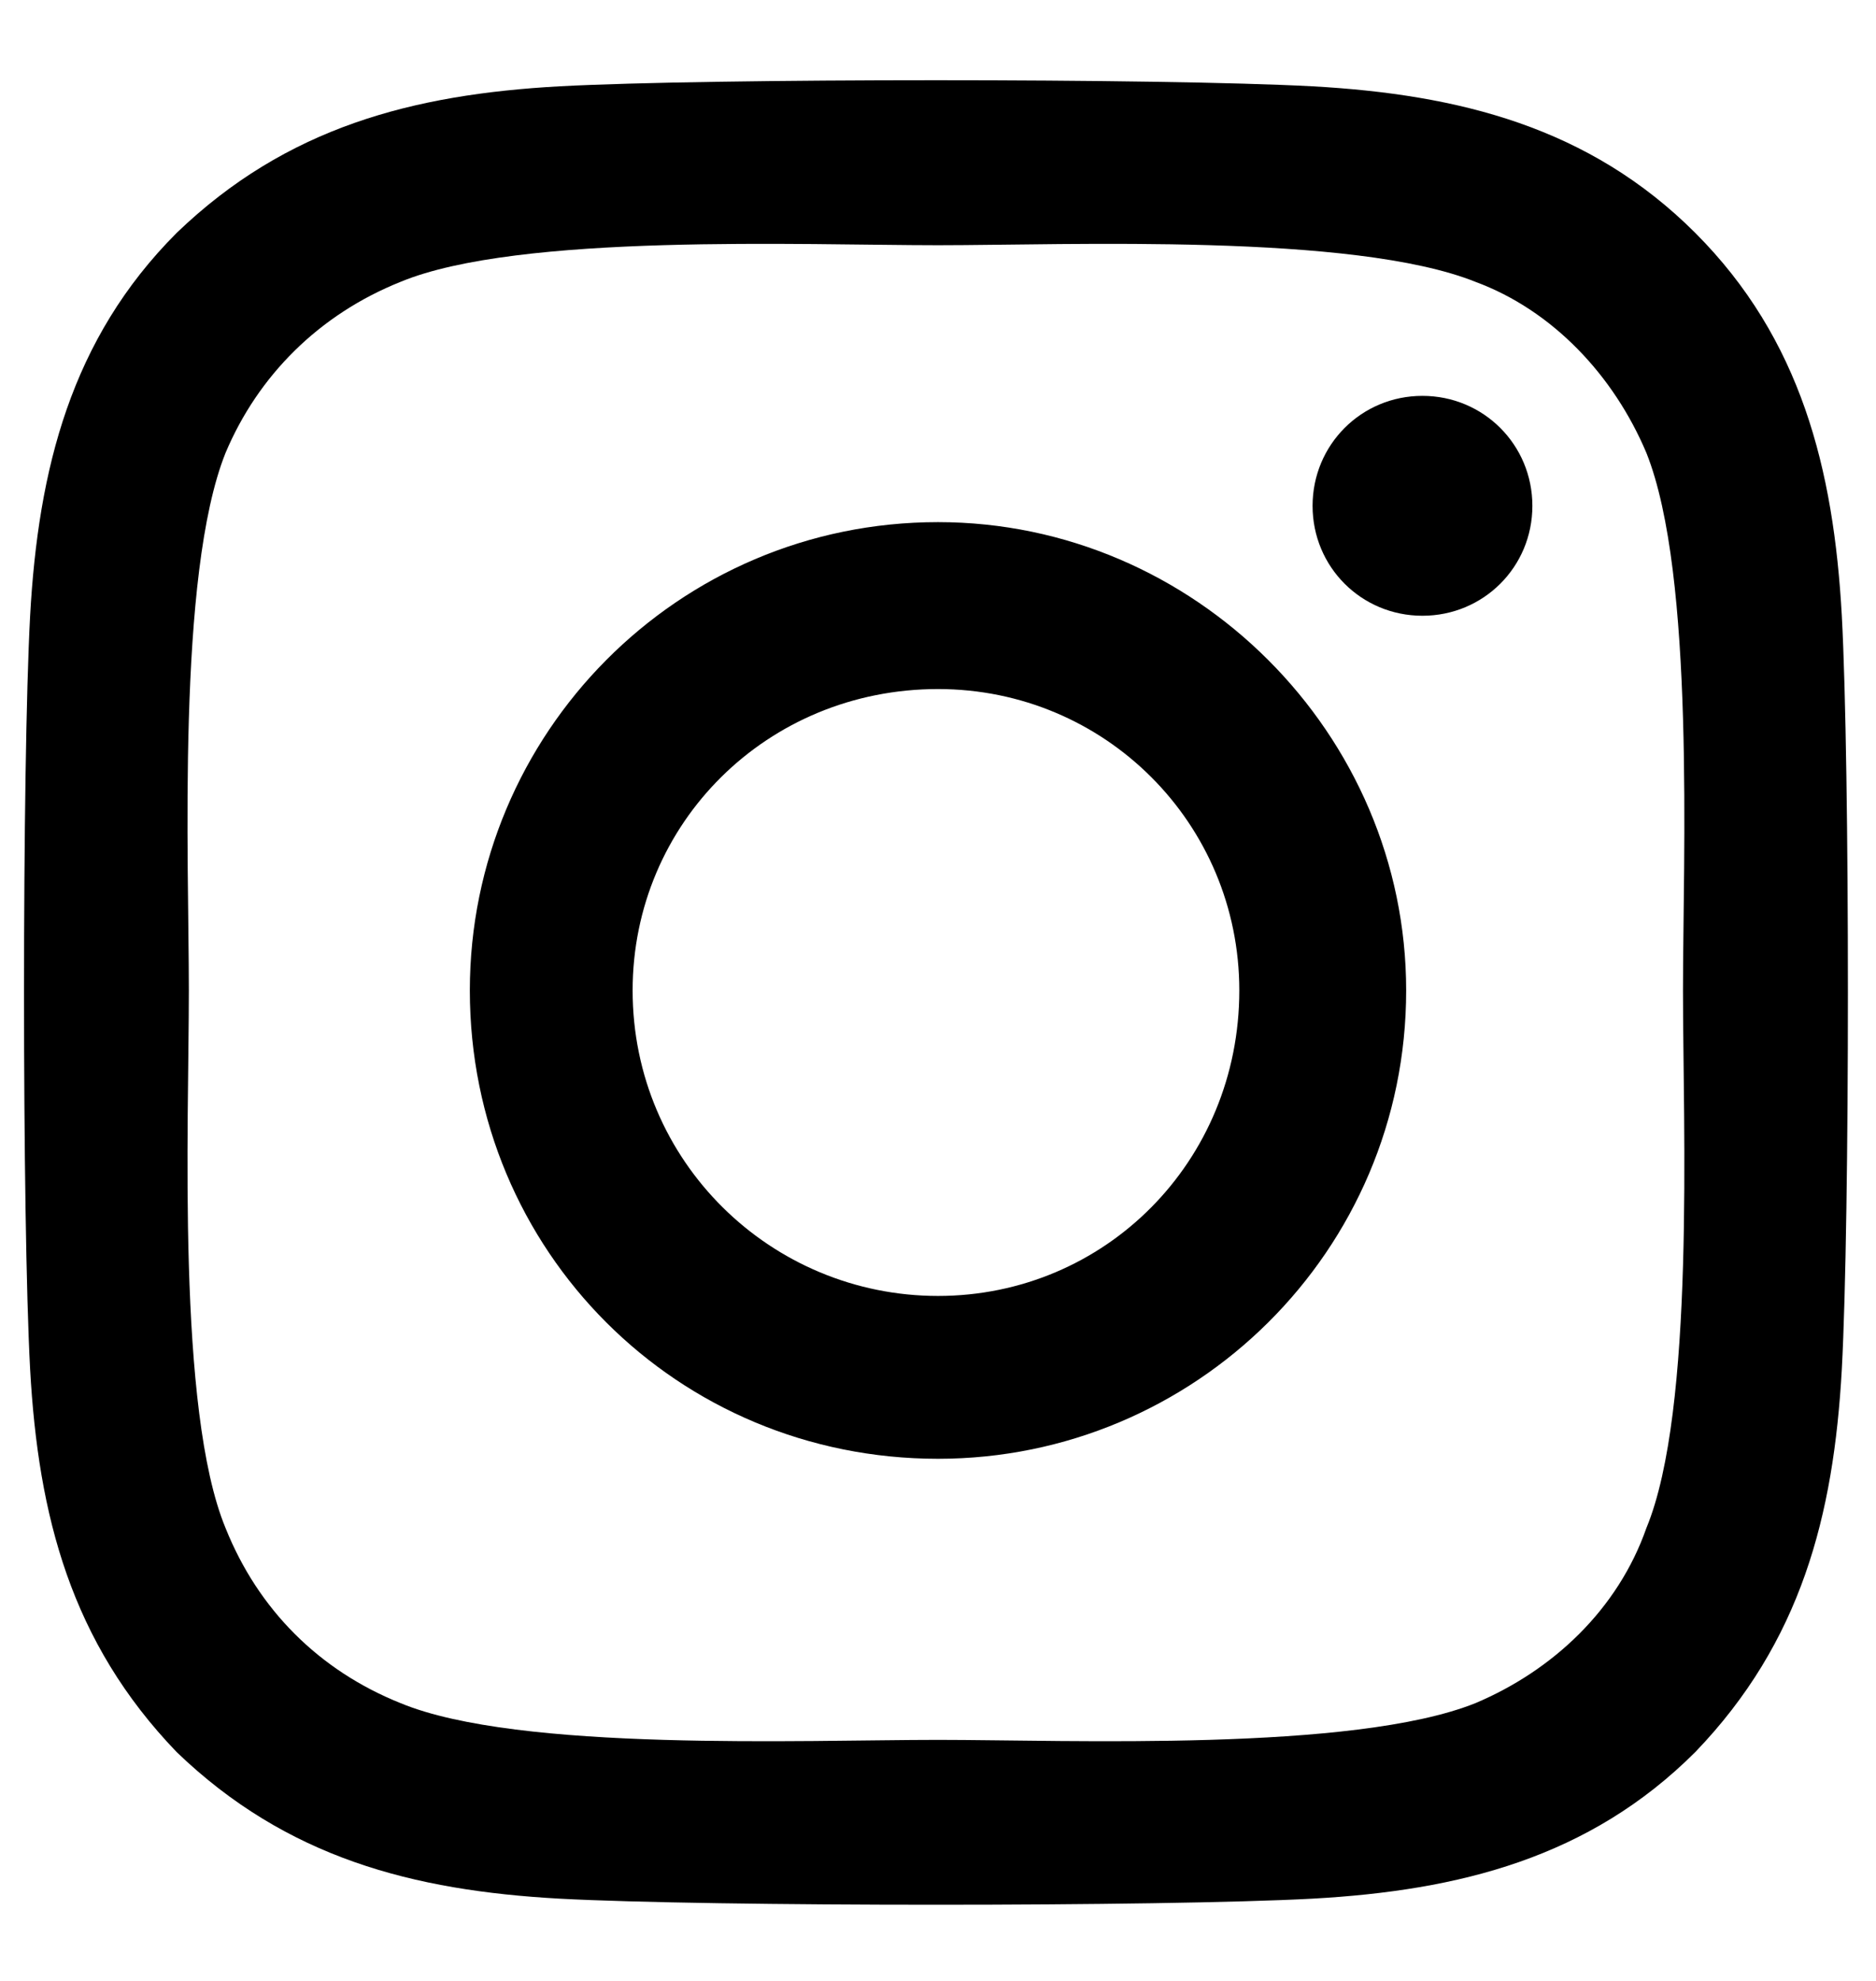 <svg width="18" height="19" viewBox="0 0 18 19" fill="none" xmlns="http://www.w3.org/2000/svg">
<path d="M9 5.008C6.5 5.008 4.508 7.039 4.508 9.5C4.508 12 6.5 13.992 9 13.992C11.461 13.992 13.492 12 13.492 9.5C13.492 7.039 11.461 5.008 9 5.008ZM9 12.43C7.398 12.43 6.07 11.141 6.07 9.5C6.07 7.898 7.359 6.609 9 6.609C10.602 6.609 11.891 7.898 11.891 9.5C11.891 11.141 10.602 12.43 9 12.43ZM14.703 4.852C14.703 4.266 14.234 3.797 13.648 3.797C13.062 3.797 12.594 4.266 12.594 4.852C12.594 5.438 13.062 5.906 13.648 5.906C14.234 5.906 14.703 5.438 14.703 4.852ZM17.672 5.906C17.594 4.5 17.281 3.25 16.266 2.234C15.25 1.219 14 0.906 12.594 0.828C11.148 0.75 6.812 0.75 5.367 0.828C3.961 0.906 2.75 1.219 1.695 2.234C0.68 3.25 0.367 4.5 0.289 5.906C0.211 7.352 0.211 11.688 0.289 13.133C0.367 14.539 0.68 15.75 1.695 16.805C2.75 17.82 3.961 18.133 5.367 18.211C6.812 18.289 11.148 18.289 12.594 18.211C14 18.133 15.25 17.82 16.266 16.805C17.281 15.75 17.594 14.539 17.672 13.133C17.75 11.688 17.75 7.352 17.672 5.906ZM15.797 14.656C15.523 15.438 14.898 16.023 14.156 16.336C12.984 16.805 10.25 16.688 9 16.688C7.711 16.688 4.977 16.805 3.844 16.336C3.062 16.023 2.477 15.438 2.164 14.656C1.695 13.523 1.812 10.789 1.812 9.5C1.812 8.25 1.695 5.516 2.164 4.344C2.477 3.602 3.062 3.016 3.844 2.703C4.977 2.234 7.711 2.352 9 2.352C10.25 2.352 12.984 2.234 14.156 2.703C14.898 2.977 15.484 3.602 15.797 4.344C16.266 5.516 16.148 8.25 16.148 9.5C16.148 10.789 16.266 13.523 15.797 14.656Z" fill="currentColor"/>
</svg>
